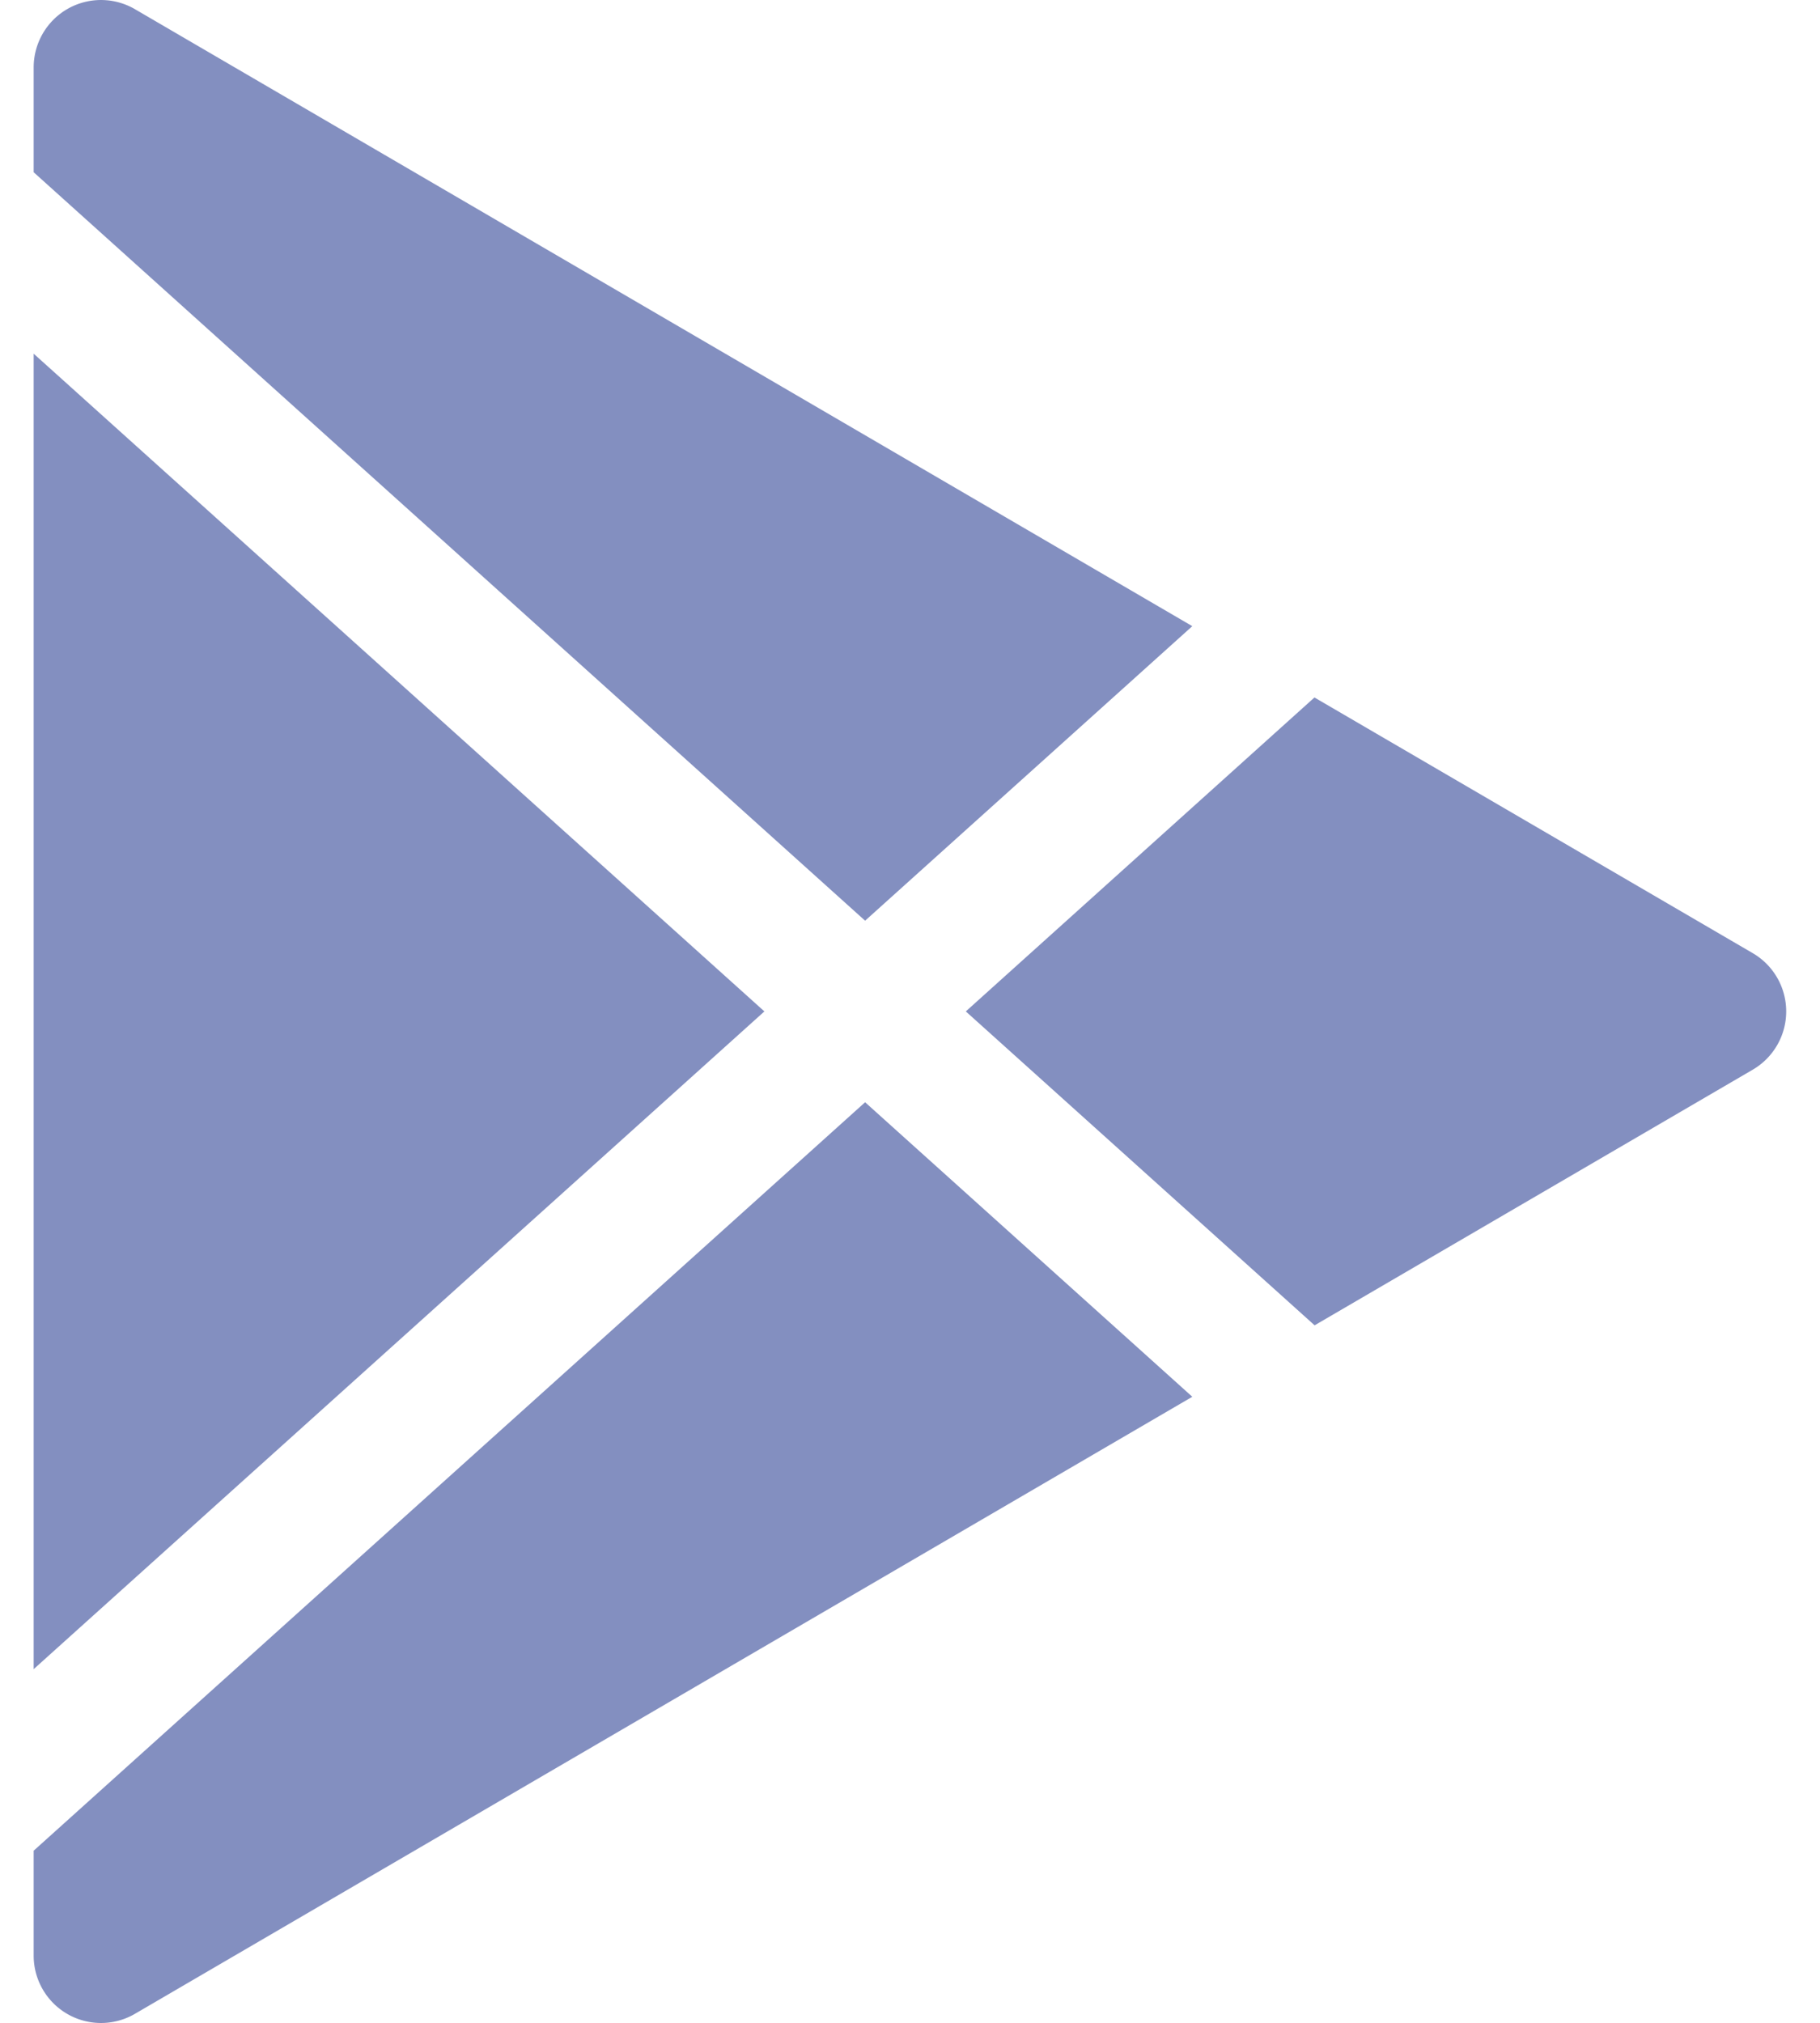 <svg width="18" height="20" fill="none" xmlns="http://www.w3.org/2000/svg"><path d="M.668.088a.667.667 0 01.667.003l10.457 6.1-3.236 2.912-8.223-7.4V.667A.667.667 0 01.668.088zM.333 3.497v13.006L7.56 10 .333 3.497zm0 14.8v1.037a.666.666 0 001.003.576l10.456-6.1-3.236-2.912-8.223 7.4zm12.668-5.193l4.334-2.528a.667.667 0 000-1.152L13 6.896 9.552 10l3.45 3.104z" fill="#838FC0"/></svg>